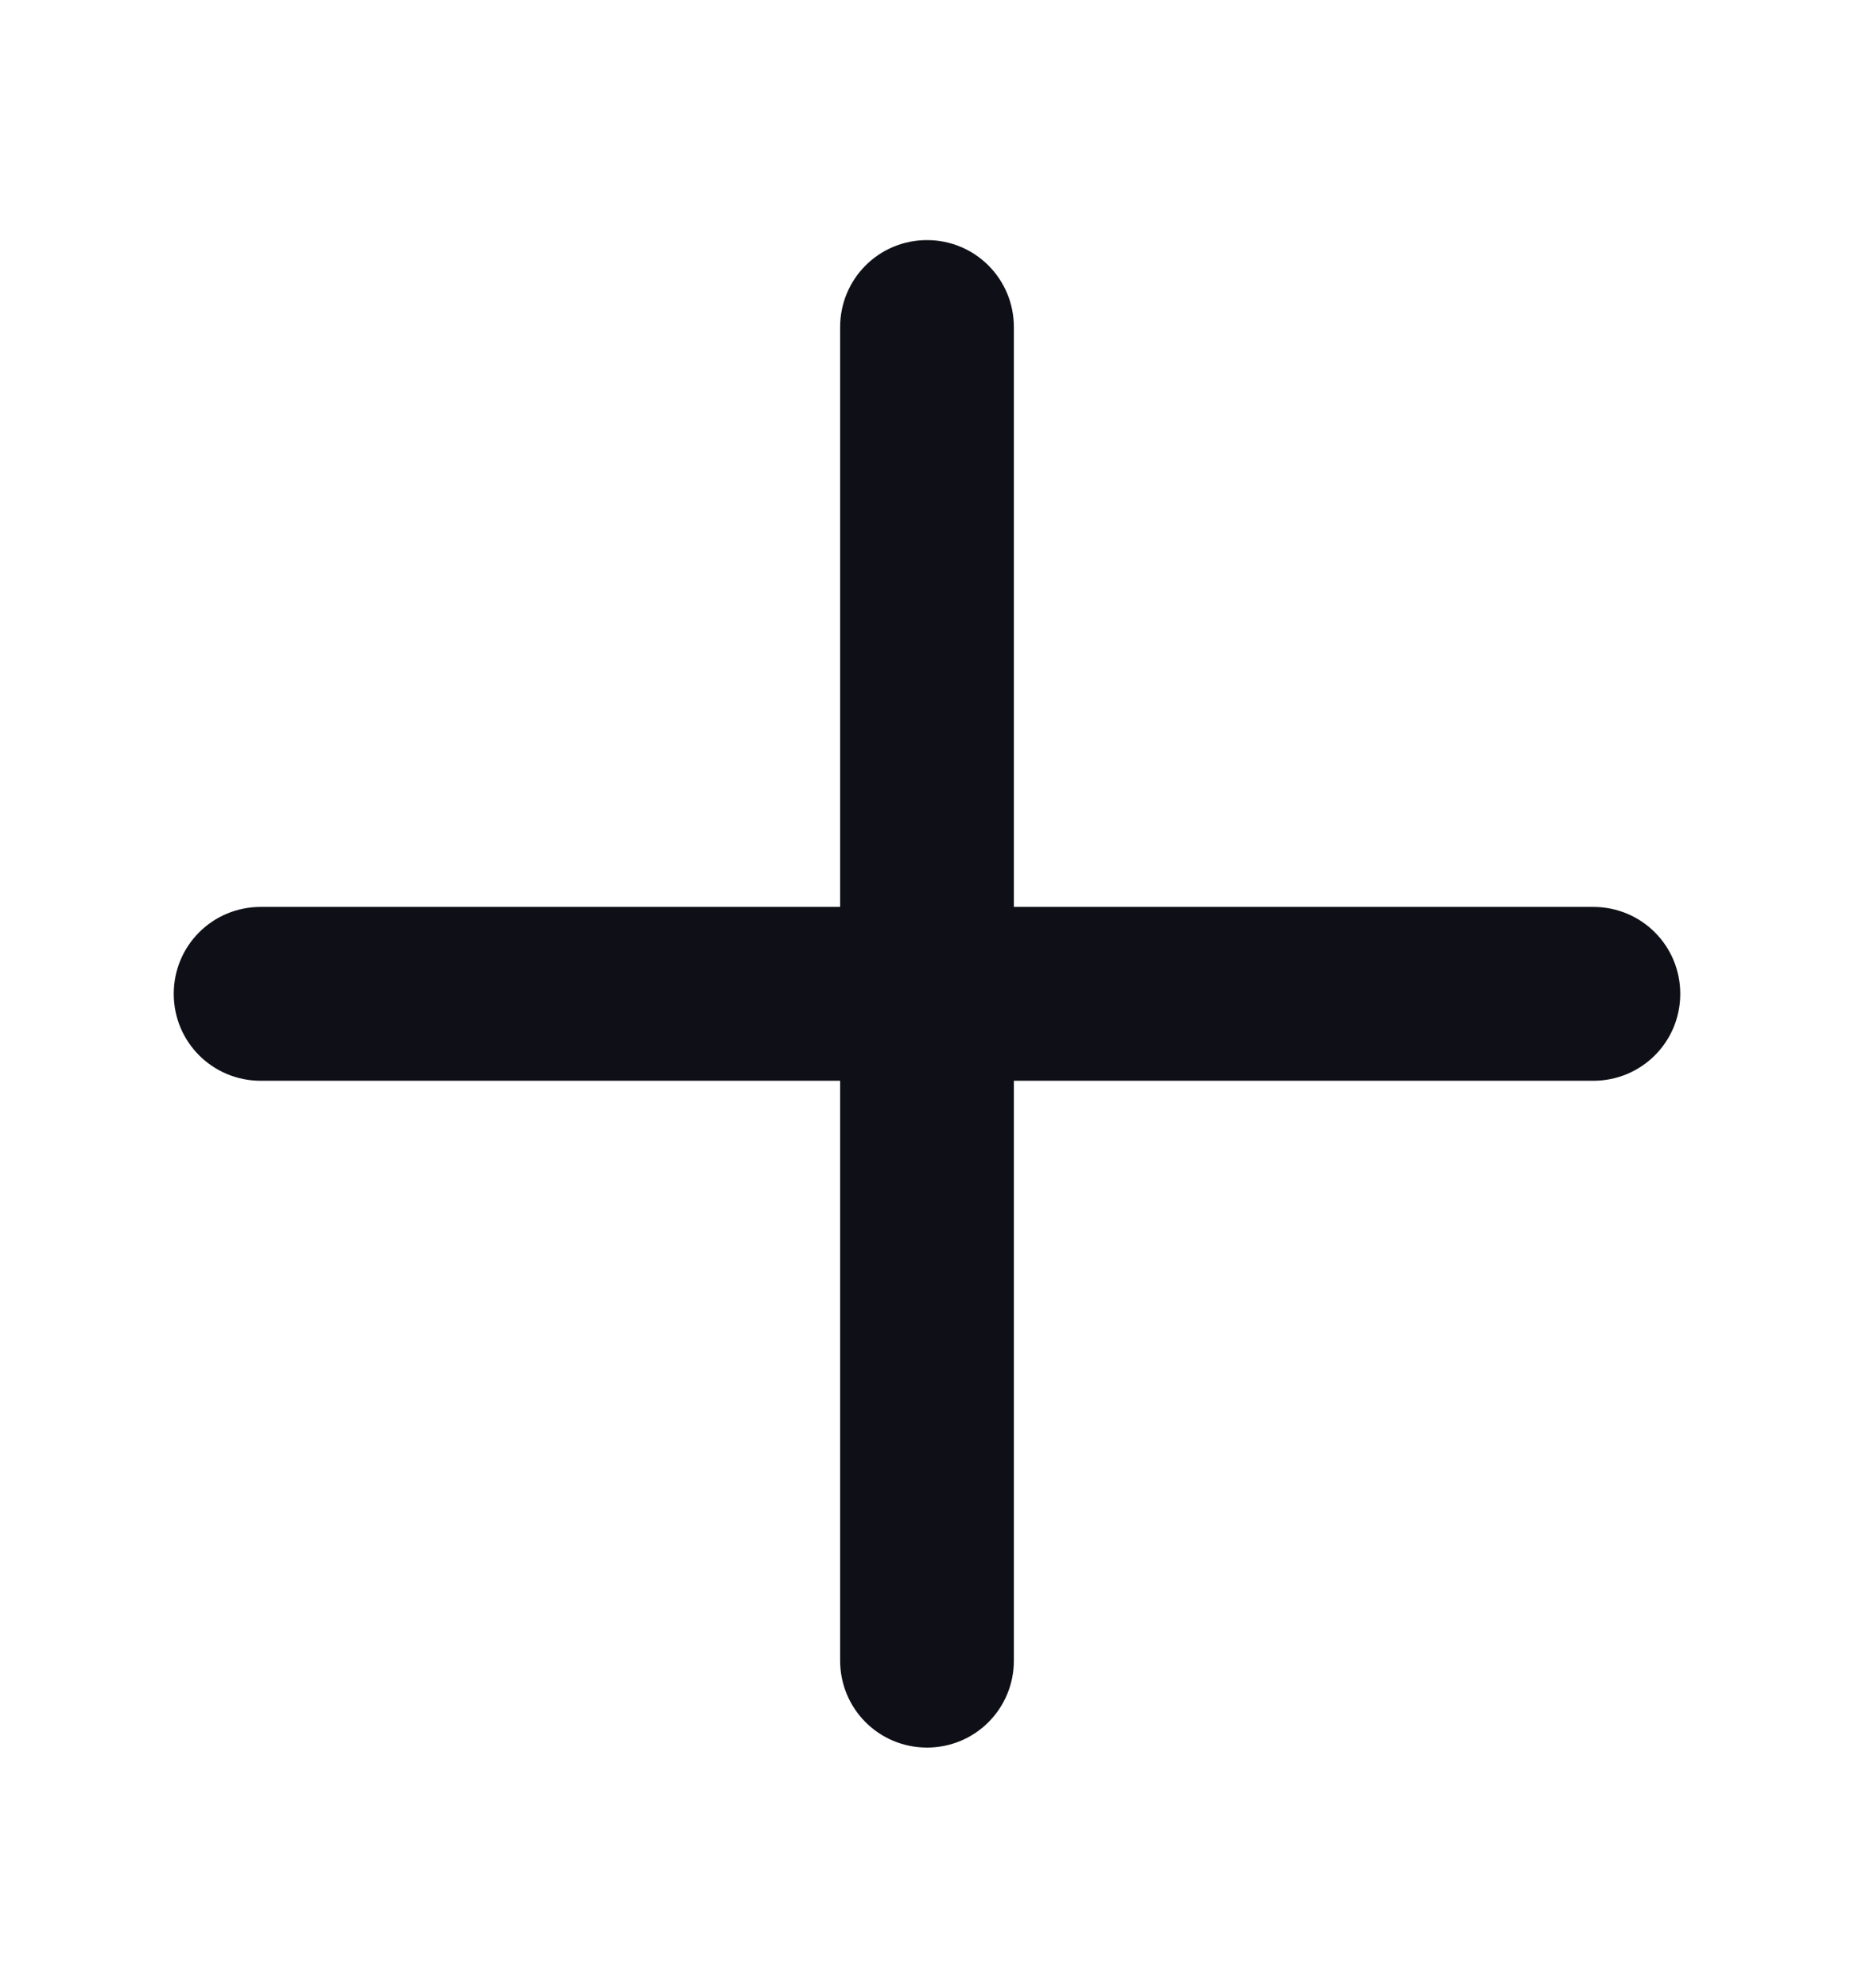 <svg width="14" height="15" viewBox="0 0 14 15" fill="none" xmlns="http://www.w3.org/2000/svg">
<path d="M7.656 2.469C7.656 2.105 7.364 1.812 7 1.812C6.636 1.812 6.344 2.105 6.344 2.469V6.844H1.969C1.605 6.844 1.312 7.136 1.312 7.5C1.312 7.864 1.605 8.156 1.969 8.156H6.344V12.531C6.344 12.895 6.636 13.188 7 13.188C7.364 13.188 7.656 12.895 7.656 12.531V8.156H12.031C12.395 8.156 12.688 7.864 12.688 7.5C12.688 7.136 12.395 6.844 12.031 6.844H7.656V2.469Z" fill="#0F1017"/>
</svg>
